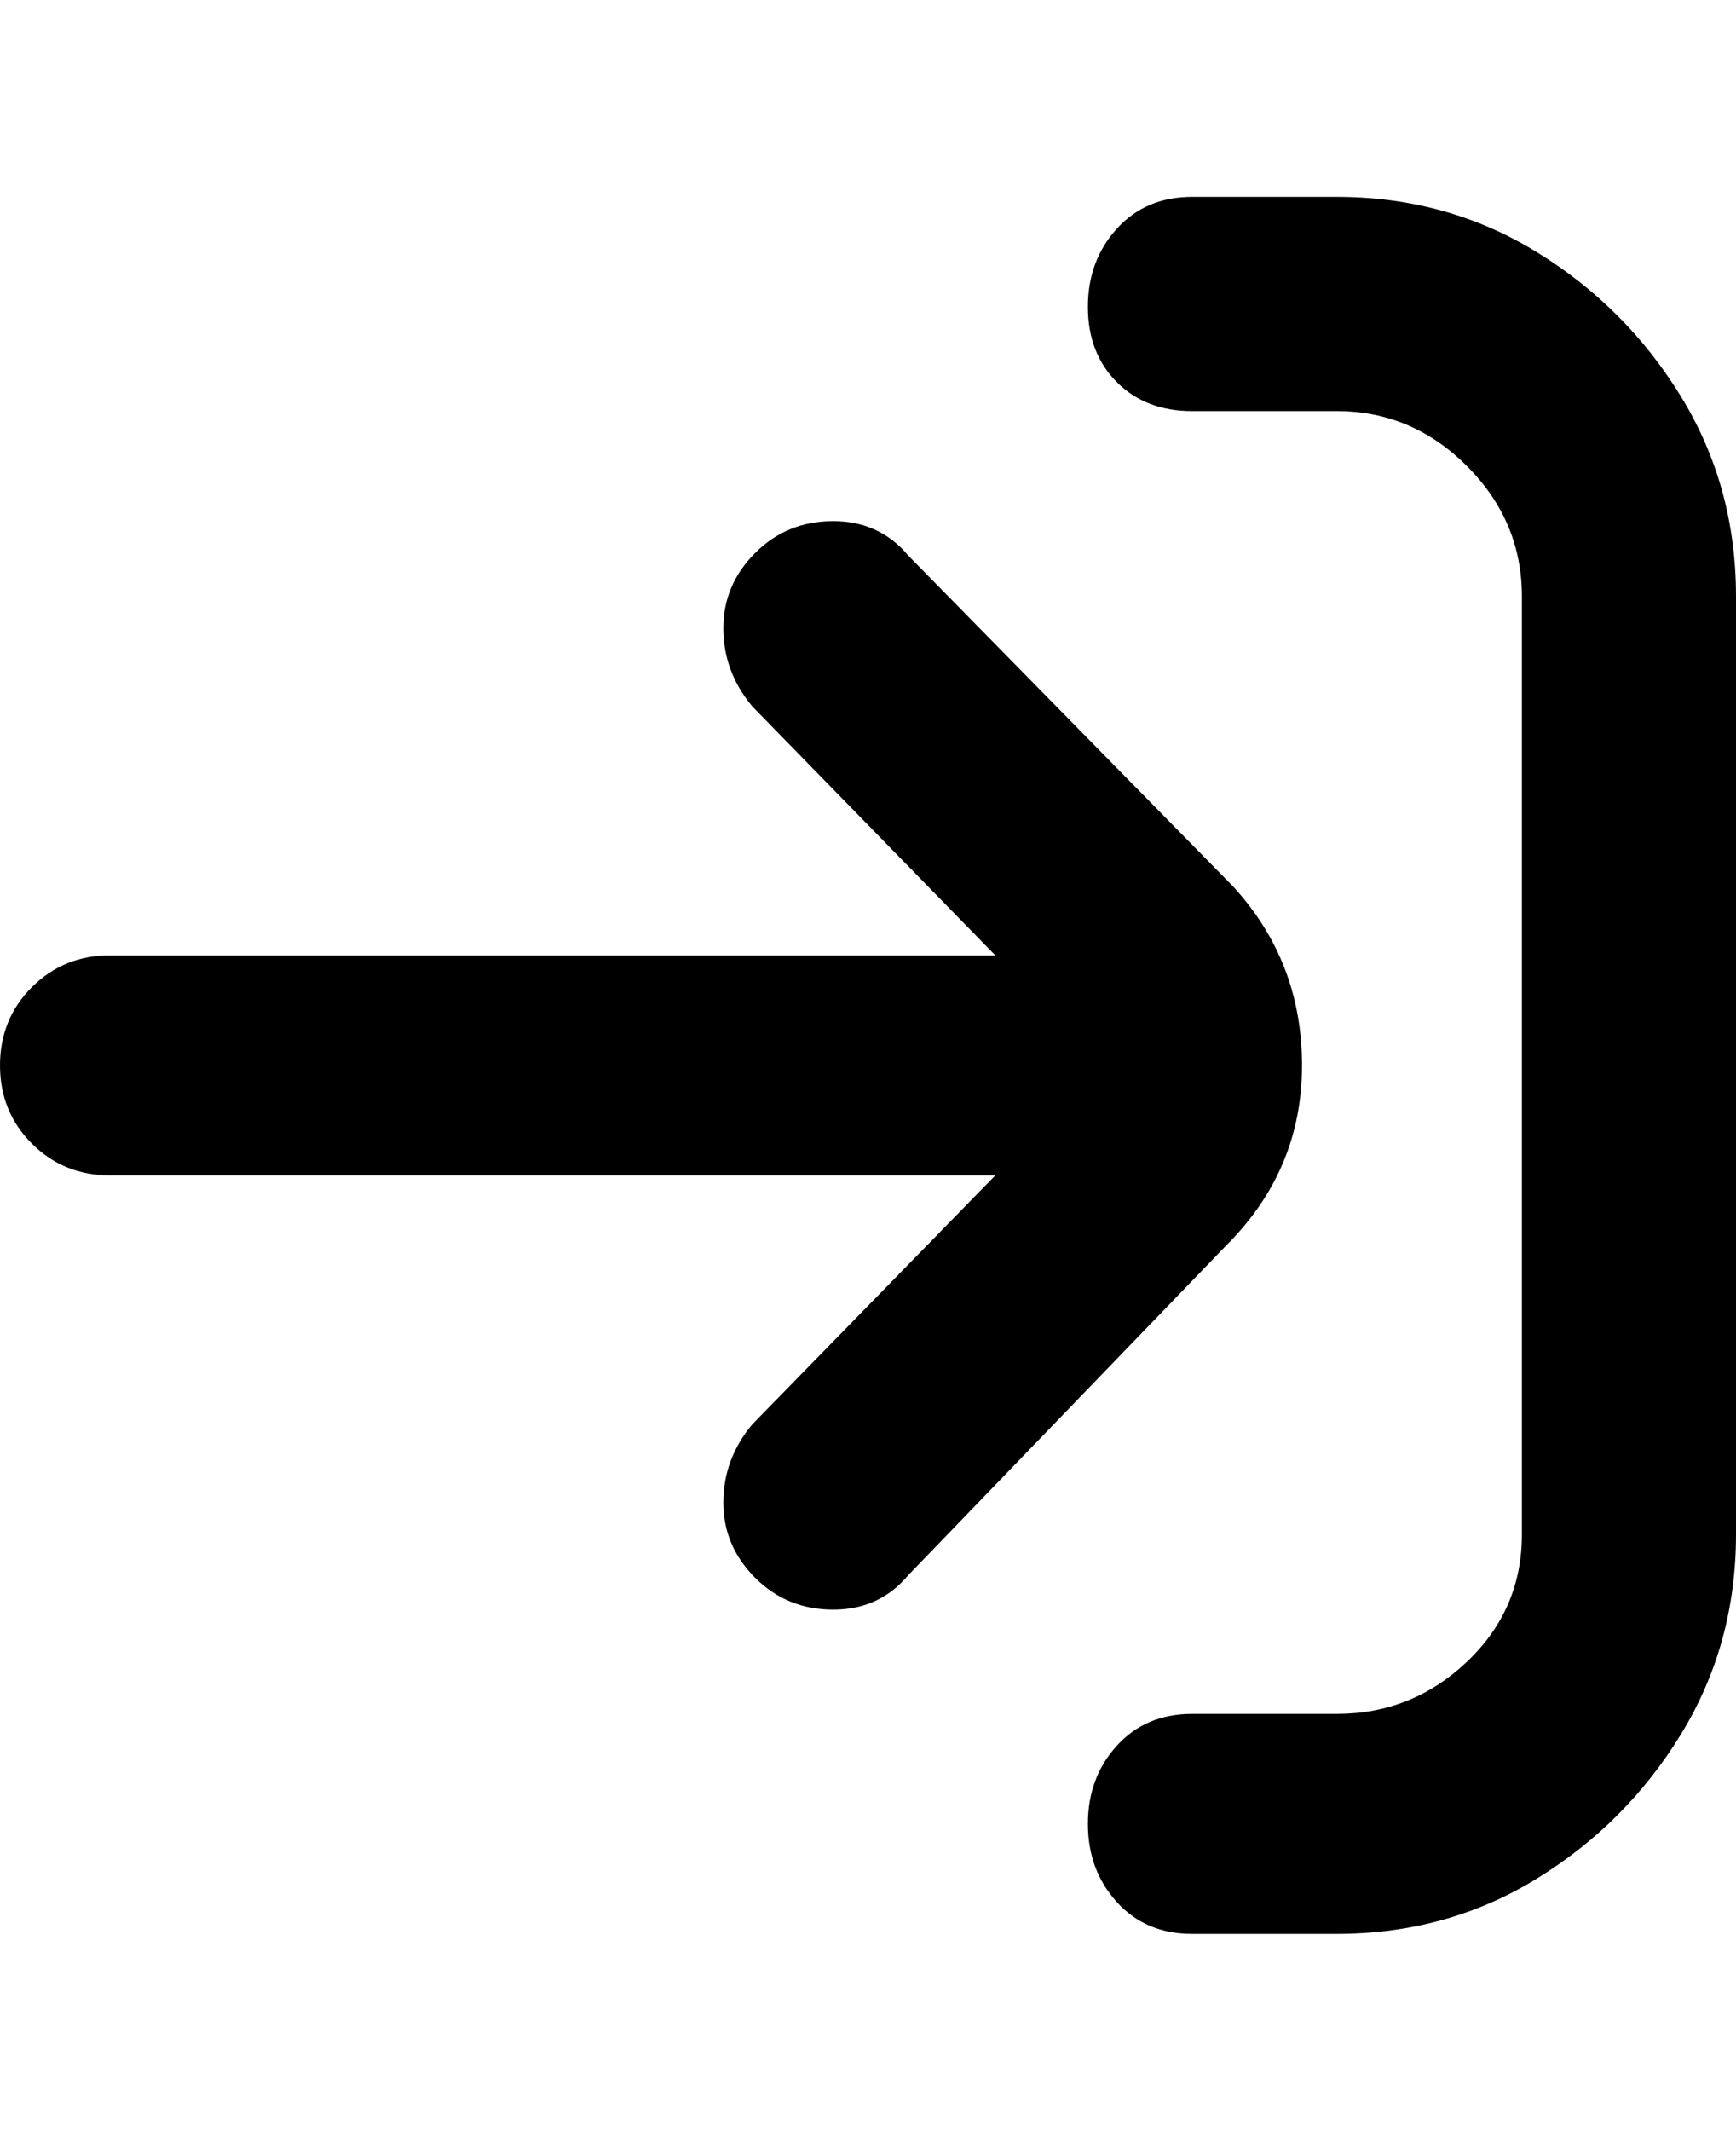 <svg viewBox="0 0 300 368" xmlns="http://www.w3.org/2000/svg"><path d="M300 103v162q0 19-9.5 34.5t-25 25Q250 334 231 334h-25q-8 0-13-5.5t-5-13.5q0-8 5-13.5t13-5.5h25q13 0 22.5-9t9.5-22V103q0-13-9.5-22.5T231 71h-25q-8 0-13-5t-5-13q0-8 5-13.5t13-5.5h25q19 0 34.5 9.5t25 25Q300 84 300 103zm-75 81q0-18-12-31l-56-57q-5-6-13-6t-13.5 5.5q-5.5 5.5-5.5 13t5 13.5l42 43H19q-8 0-13.5 5.5T0 184q0 8 5.5 13.5T19 203h153l-42 43q-5 6-5 13.5t5.5 13Q136 278 144 278t13-6l55-57q13-13 13-31z"/></svg>